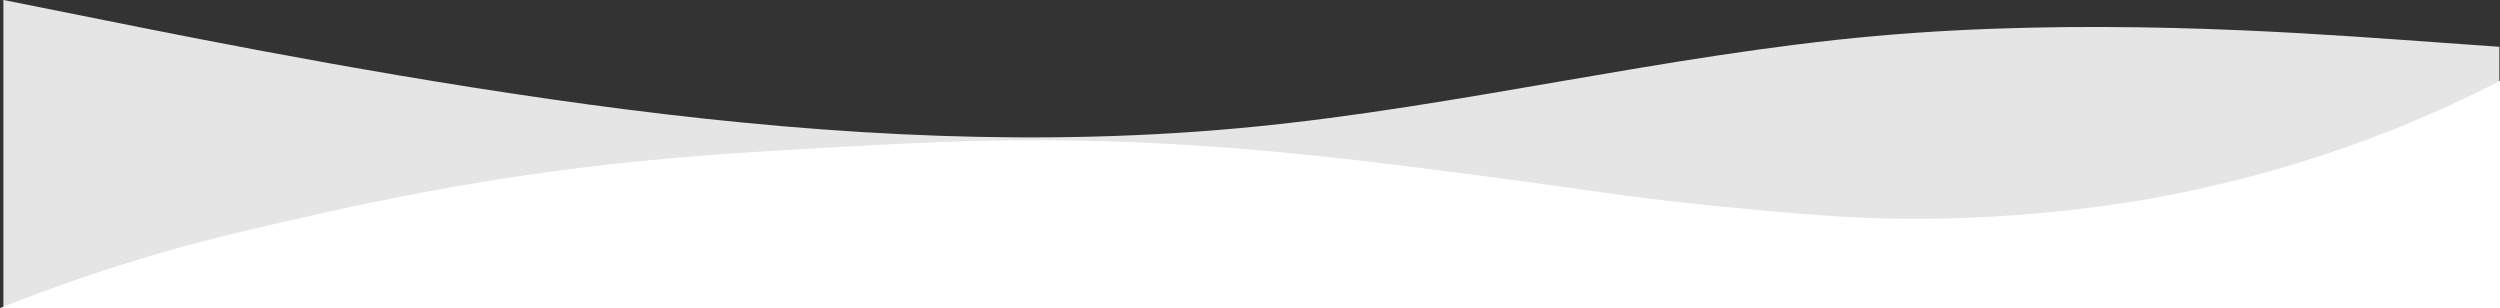 <svg id="visual" xmlns="http://www.w3.org/2000/svg" viewBox="0 0 1923.12 237"><rect x="0" y="0" width="1923.12" height="237" fill="#333333" stroke="none"/><defs><style>.cls-1{fill:#e5e5e5;}.cls-2{fill:#fff;stroke:#fff;stroke-miterlimit:10;}</style></defs><path class="cls-1" d="M0,164l80,16c80,16,240,48,400,68.3s320,29,480,13.4,320-55.7,480-70,320-3,400,2.6l80,5.7V401H0Z" transform="translate(2.62 -164)"/><path class="cls-2" d="M1920,400.5H0c22.46-8.88,53.87-20.62,92-32.63,51.19-16.13,90.34-25.1,133.33-34.87,33-7.49,84-19,149.34-29.5C477.4,287,556.43,282.4,636,278c65.5-3.61,114.52-6.31,181.29-5.42,127.08,1.7,229.22,15.21,339.41,29.79,68.11,9,97.64,14.56,167.3,21.22,65.3,6.25,110.12,10.46,171.11,8.94,86.85-2.16,151.63-14.17,170.67-17.88a967.14,967.14,0,0,0,152.89-42.91A950,950,0,0,0,1920,227.06Z" transform="translate(2.62 -164)"/><path class="cls-2" d="M1120,518.22" transform="translate(2.62 -164)"/></svg>